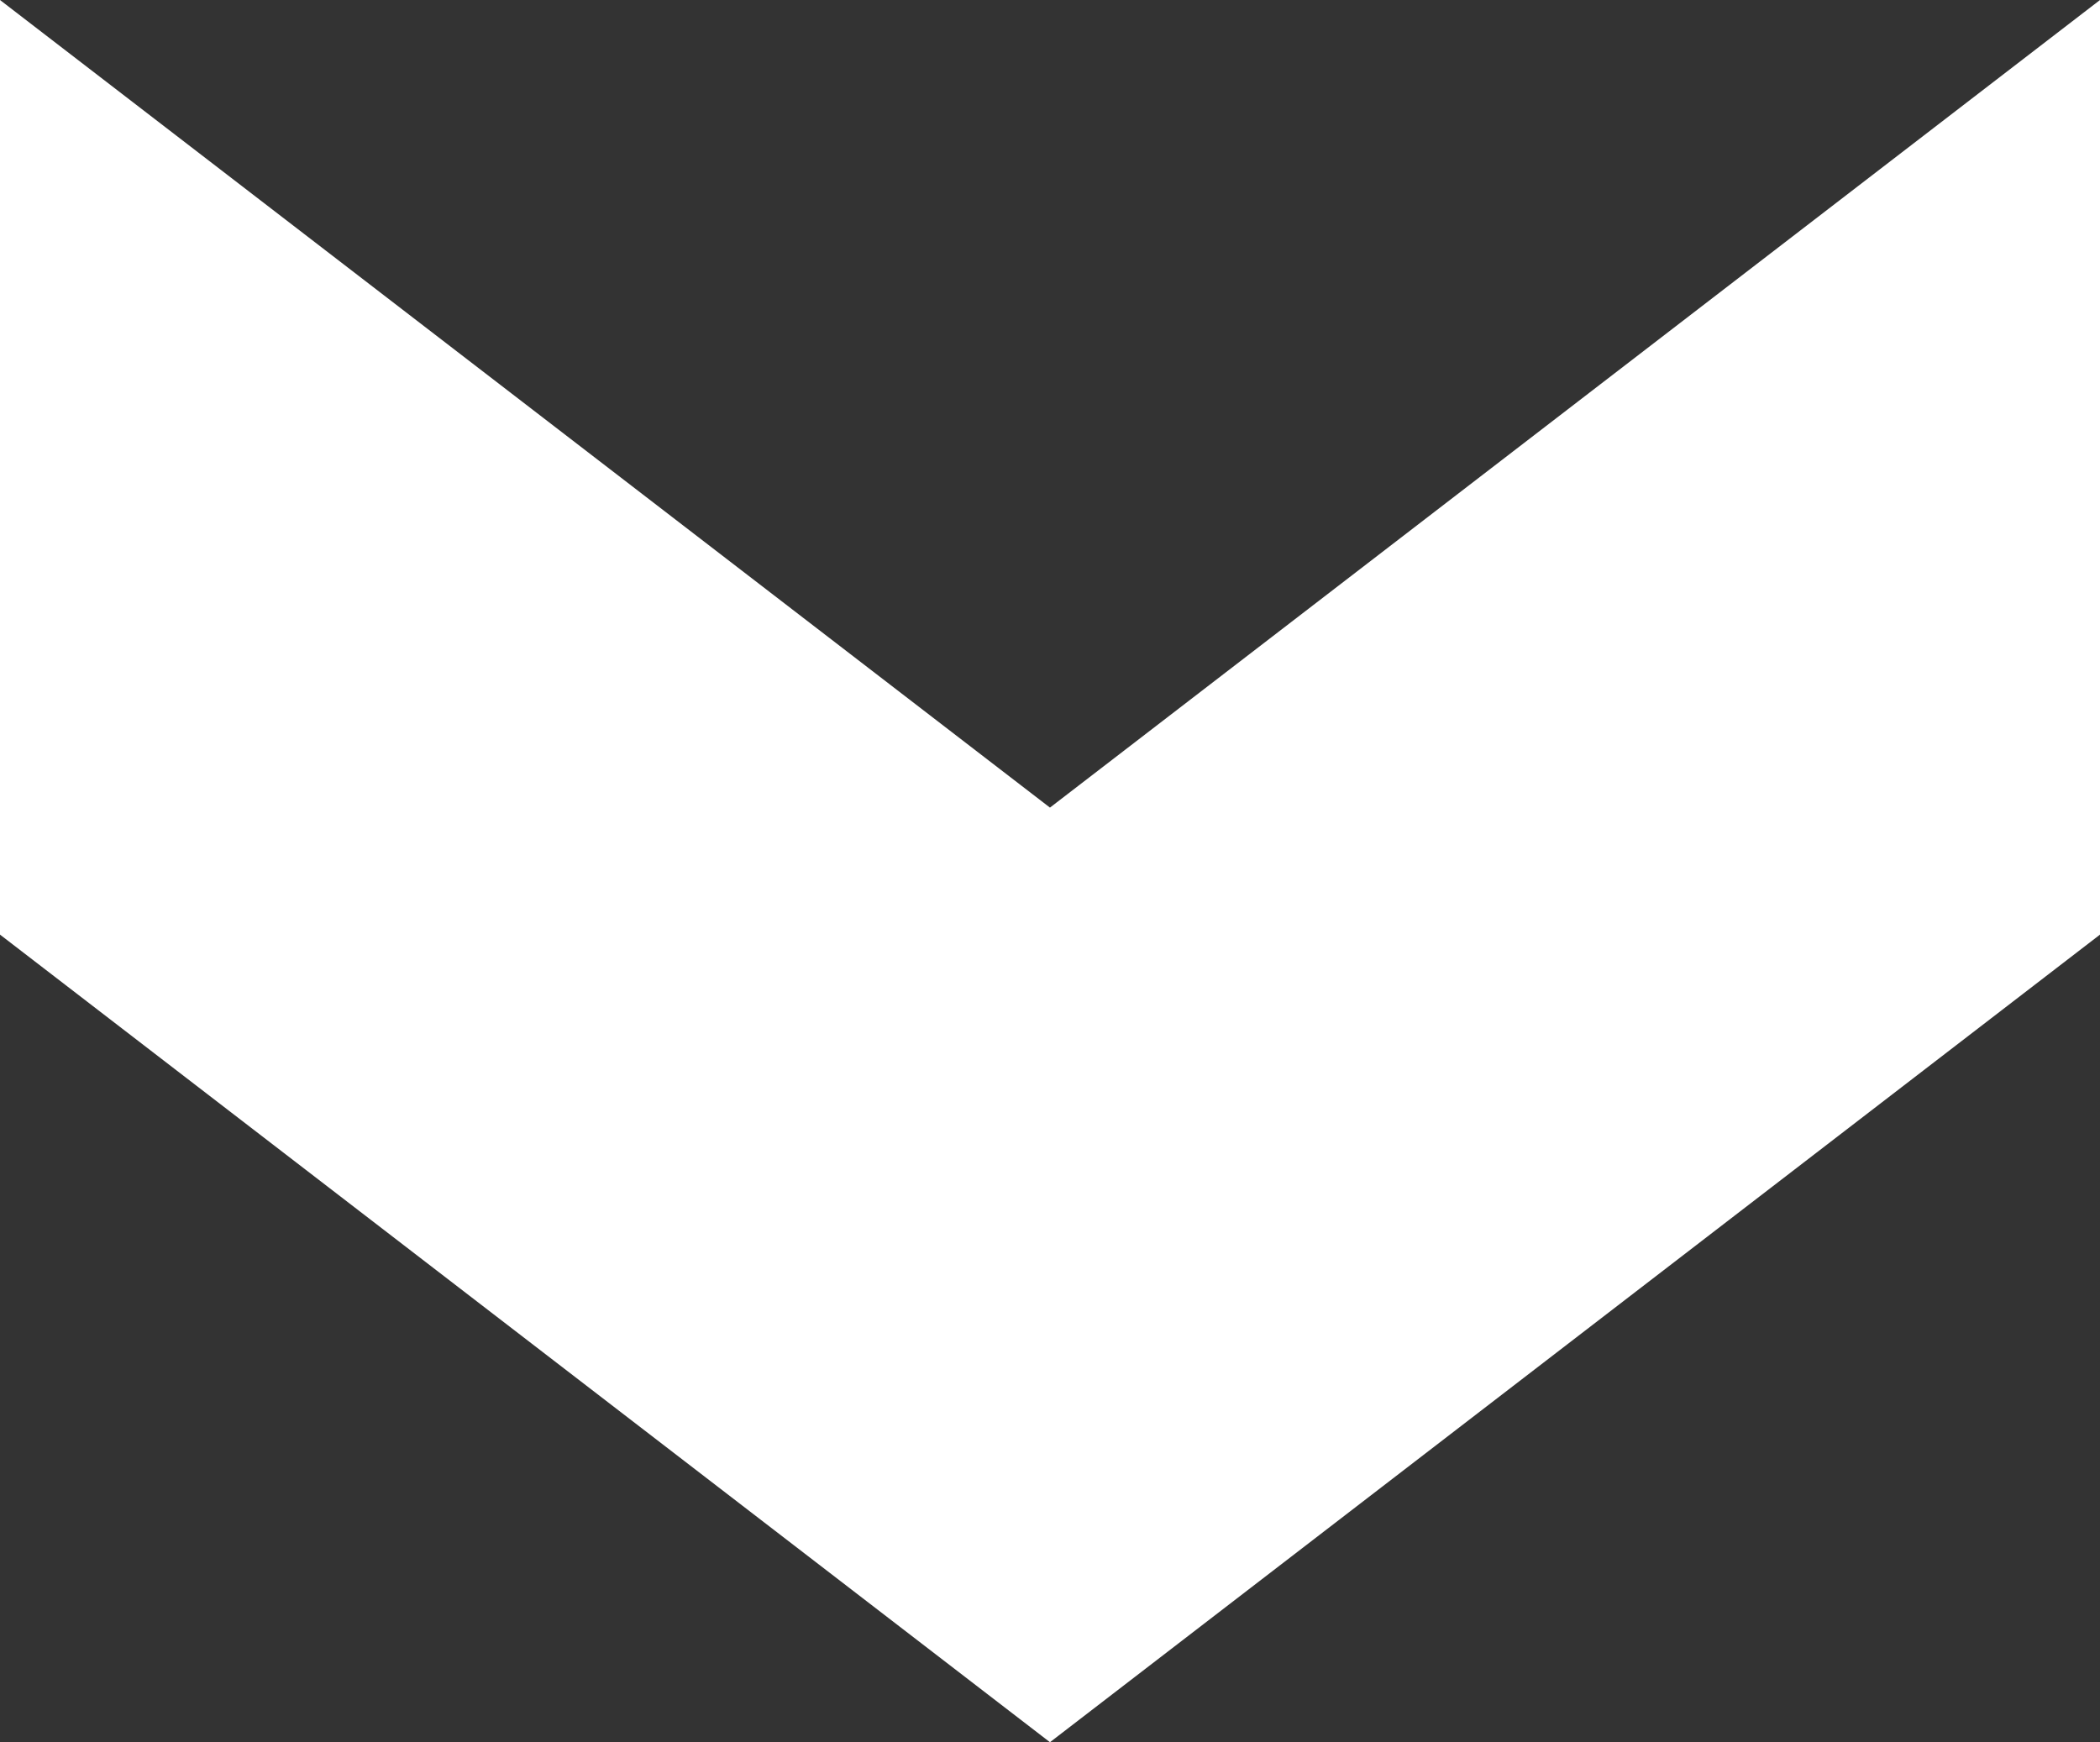<?xml version="1.0" encoding="utf-8"?>
<!-- Generator: Adobe Illustrator 18.0.0, SVG Export Plug-In . SVG Version: 6.00 Build 0)  -->
<!DOCTYPE svg PUBLIC "-//W3C//DTD SVG 1.1//EN" "http://www.w3.org/Graphics/SVG/1.1/DTD/svg11.dtd">
<svg version="1.1" id="Layer_1" xmlns="http://www.w3.org/2000/svg" xmlns:xlink="http://www.w3.org/1999/xlink" x="0px" y="0px"
	 width="24.105px" height="20px" viewBox="0 0 24.105 20" enable-background="new 0 0 24.105 20" xml:space="preserve">
<rect x="0" y="0" width="24.105" height="20" fill="#333333" stroke="none"/>
<g>
	<polygon fill="#FFFFFF" points="24.105,10.729 24.105,0 12.052,9.271 0,0 0,10.729 12.052,20 	"/>
</g>
</svg>
